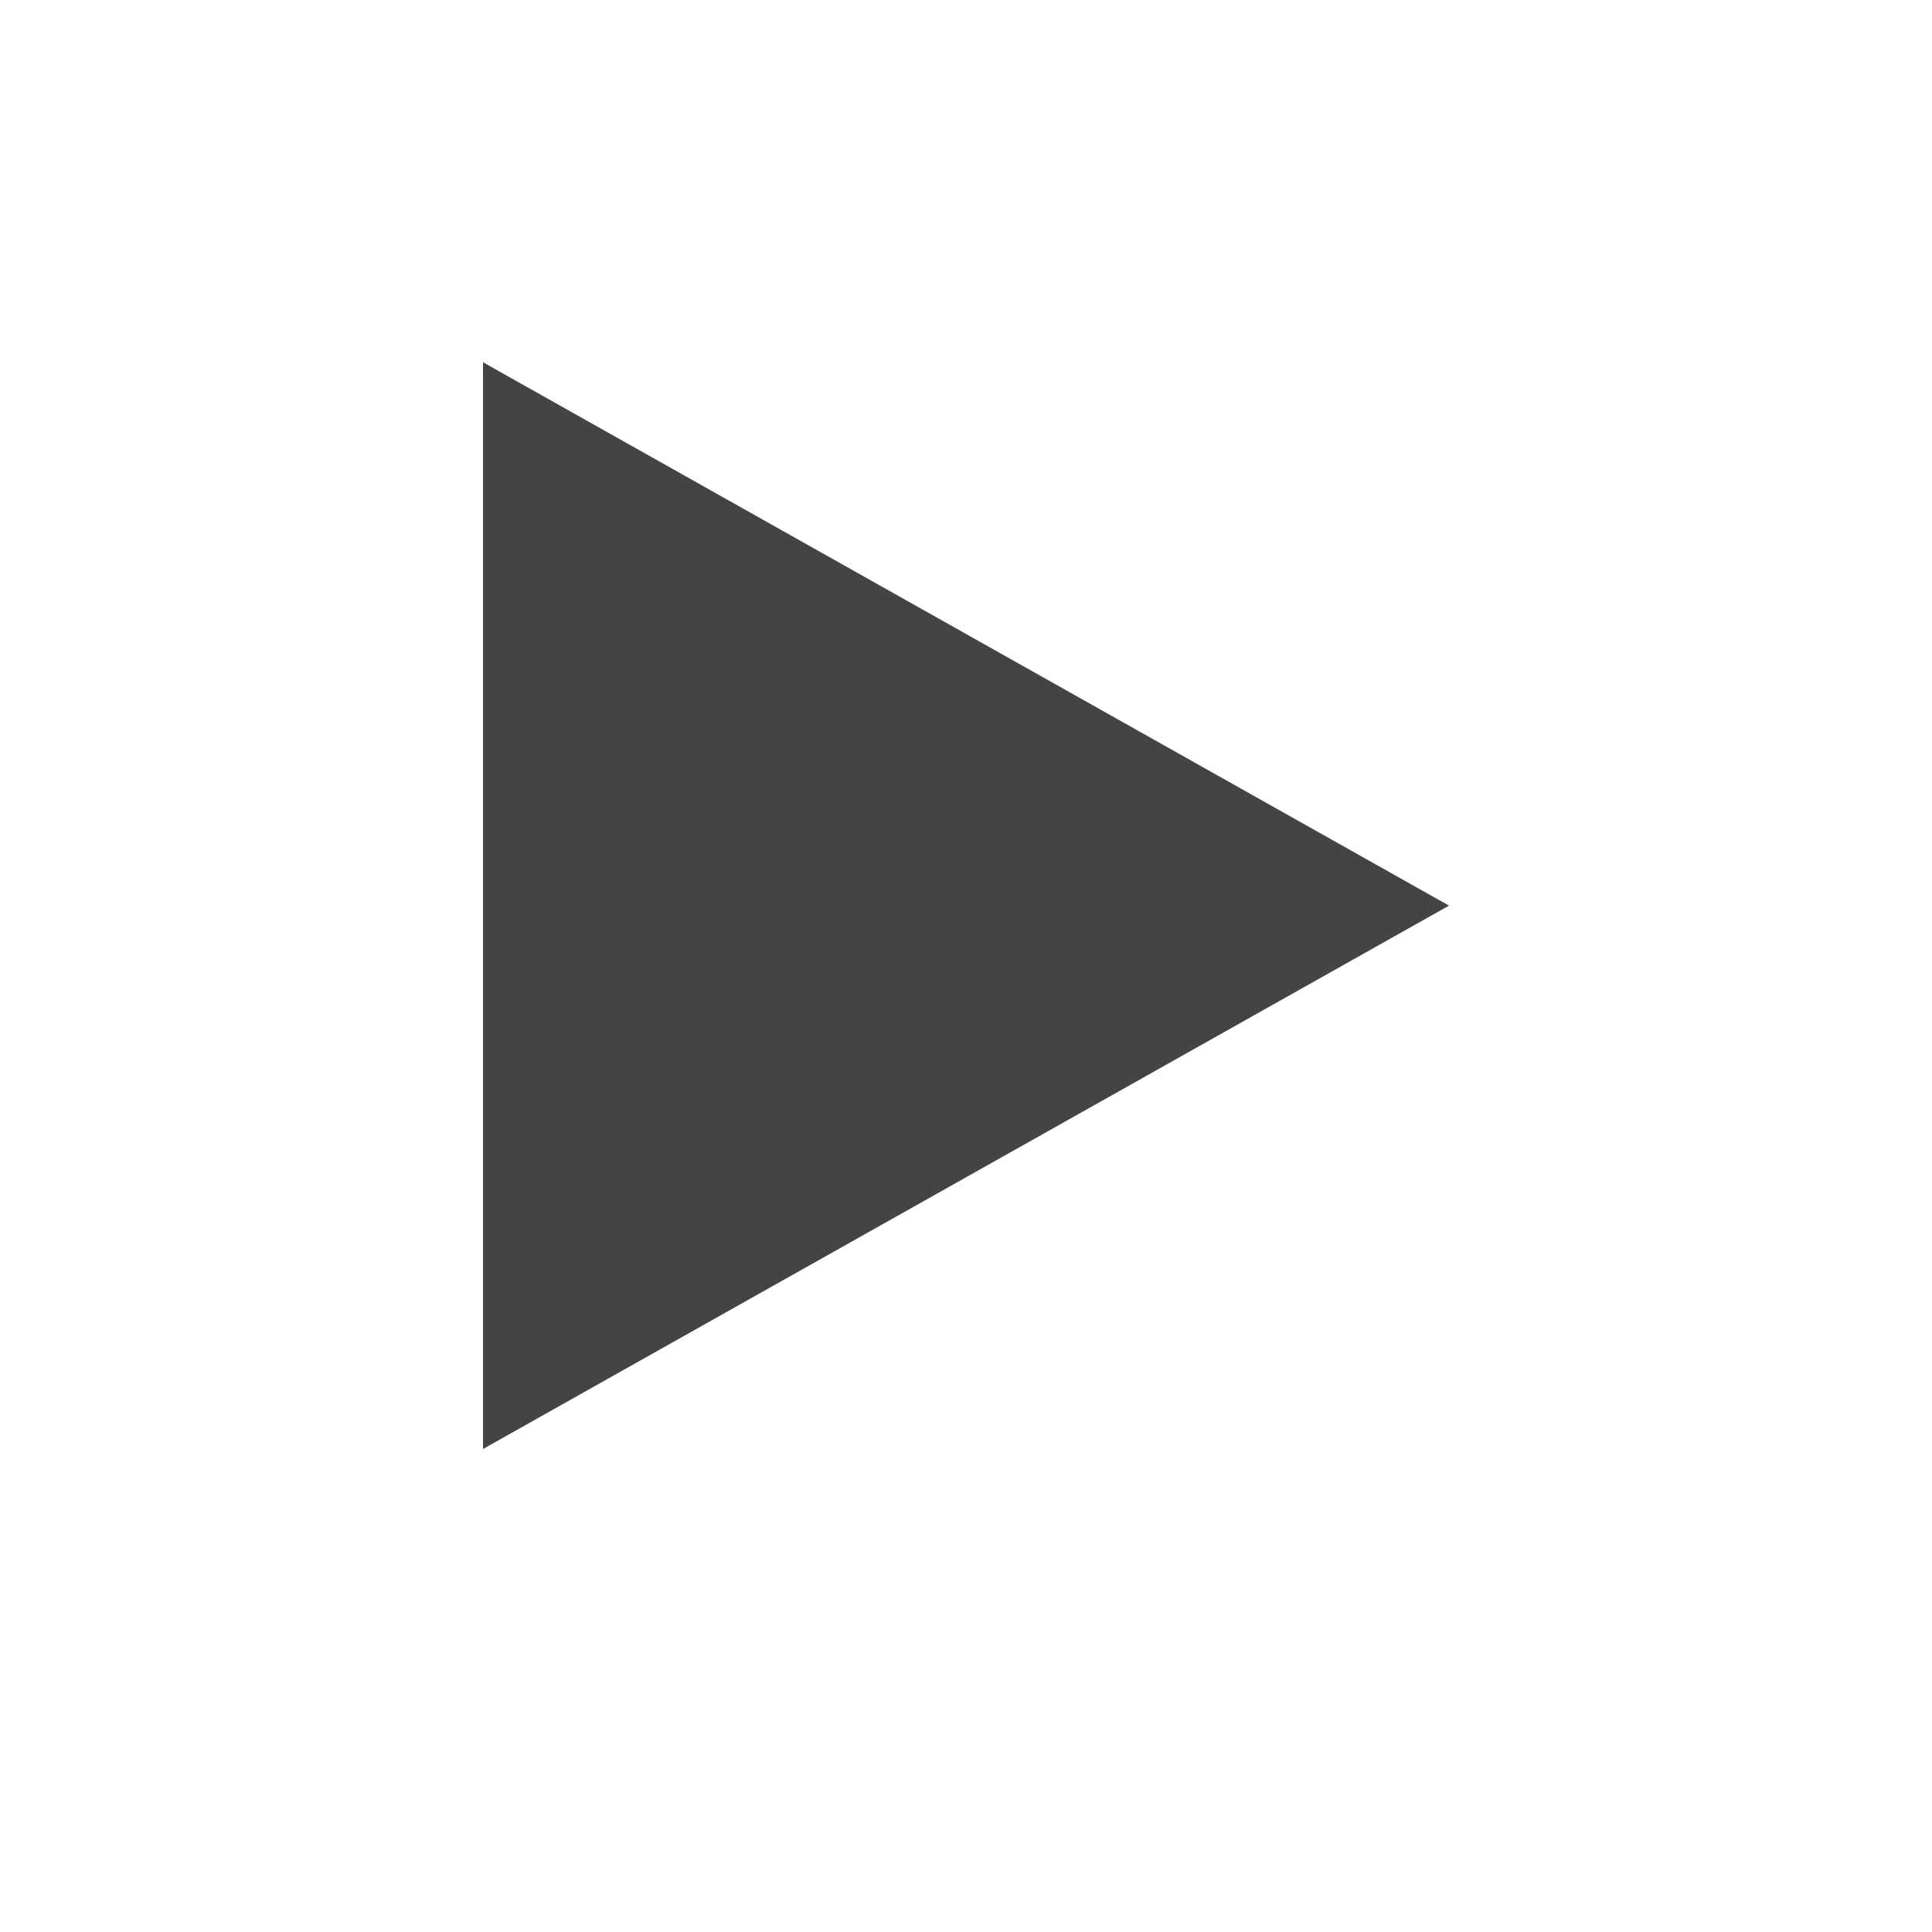 <svg xmlns="http://www.w3.org/2000/svg" xmlns:xlink="http://www.w3.org/1999/xlink" width="16" height="16" viewBox="0 0 16 16"><g fill="#444"><polyline points="3 4 12 4 7.5 12" transform="rotate(-90, 7.5, 7.5)"/></g></svg>